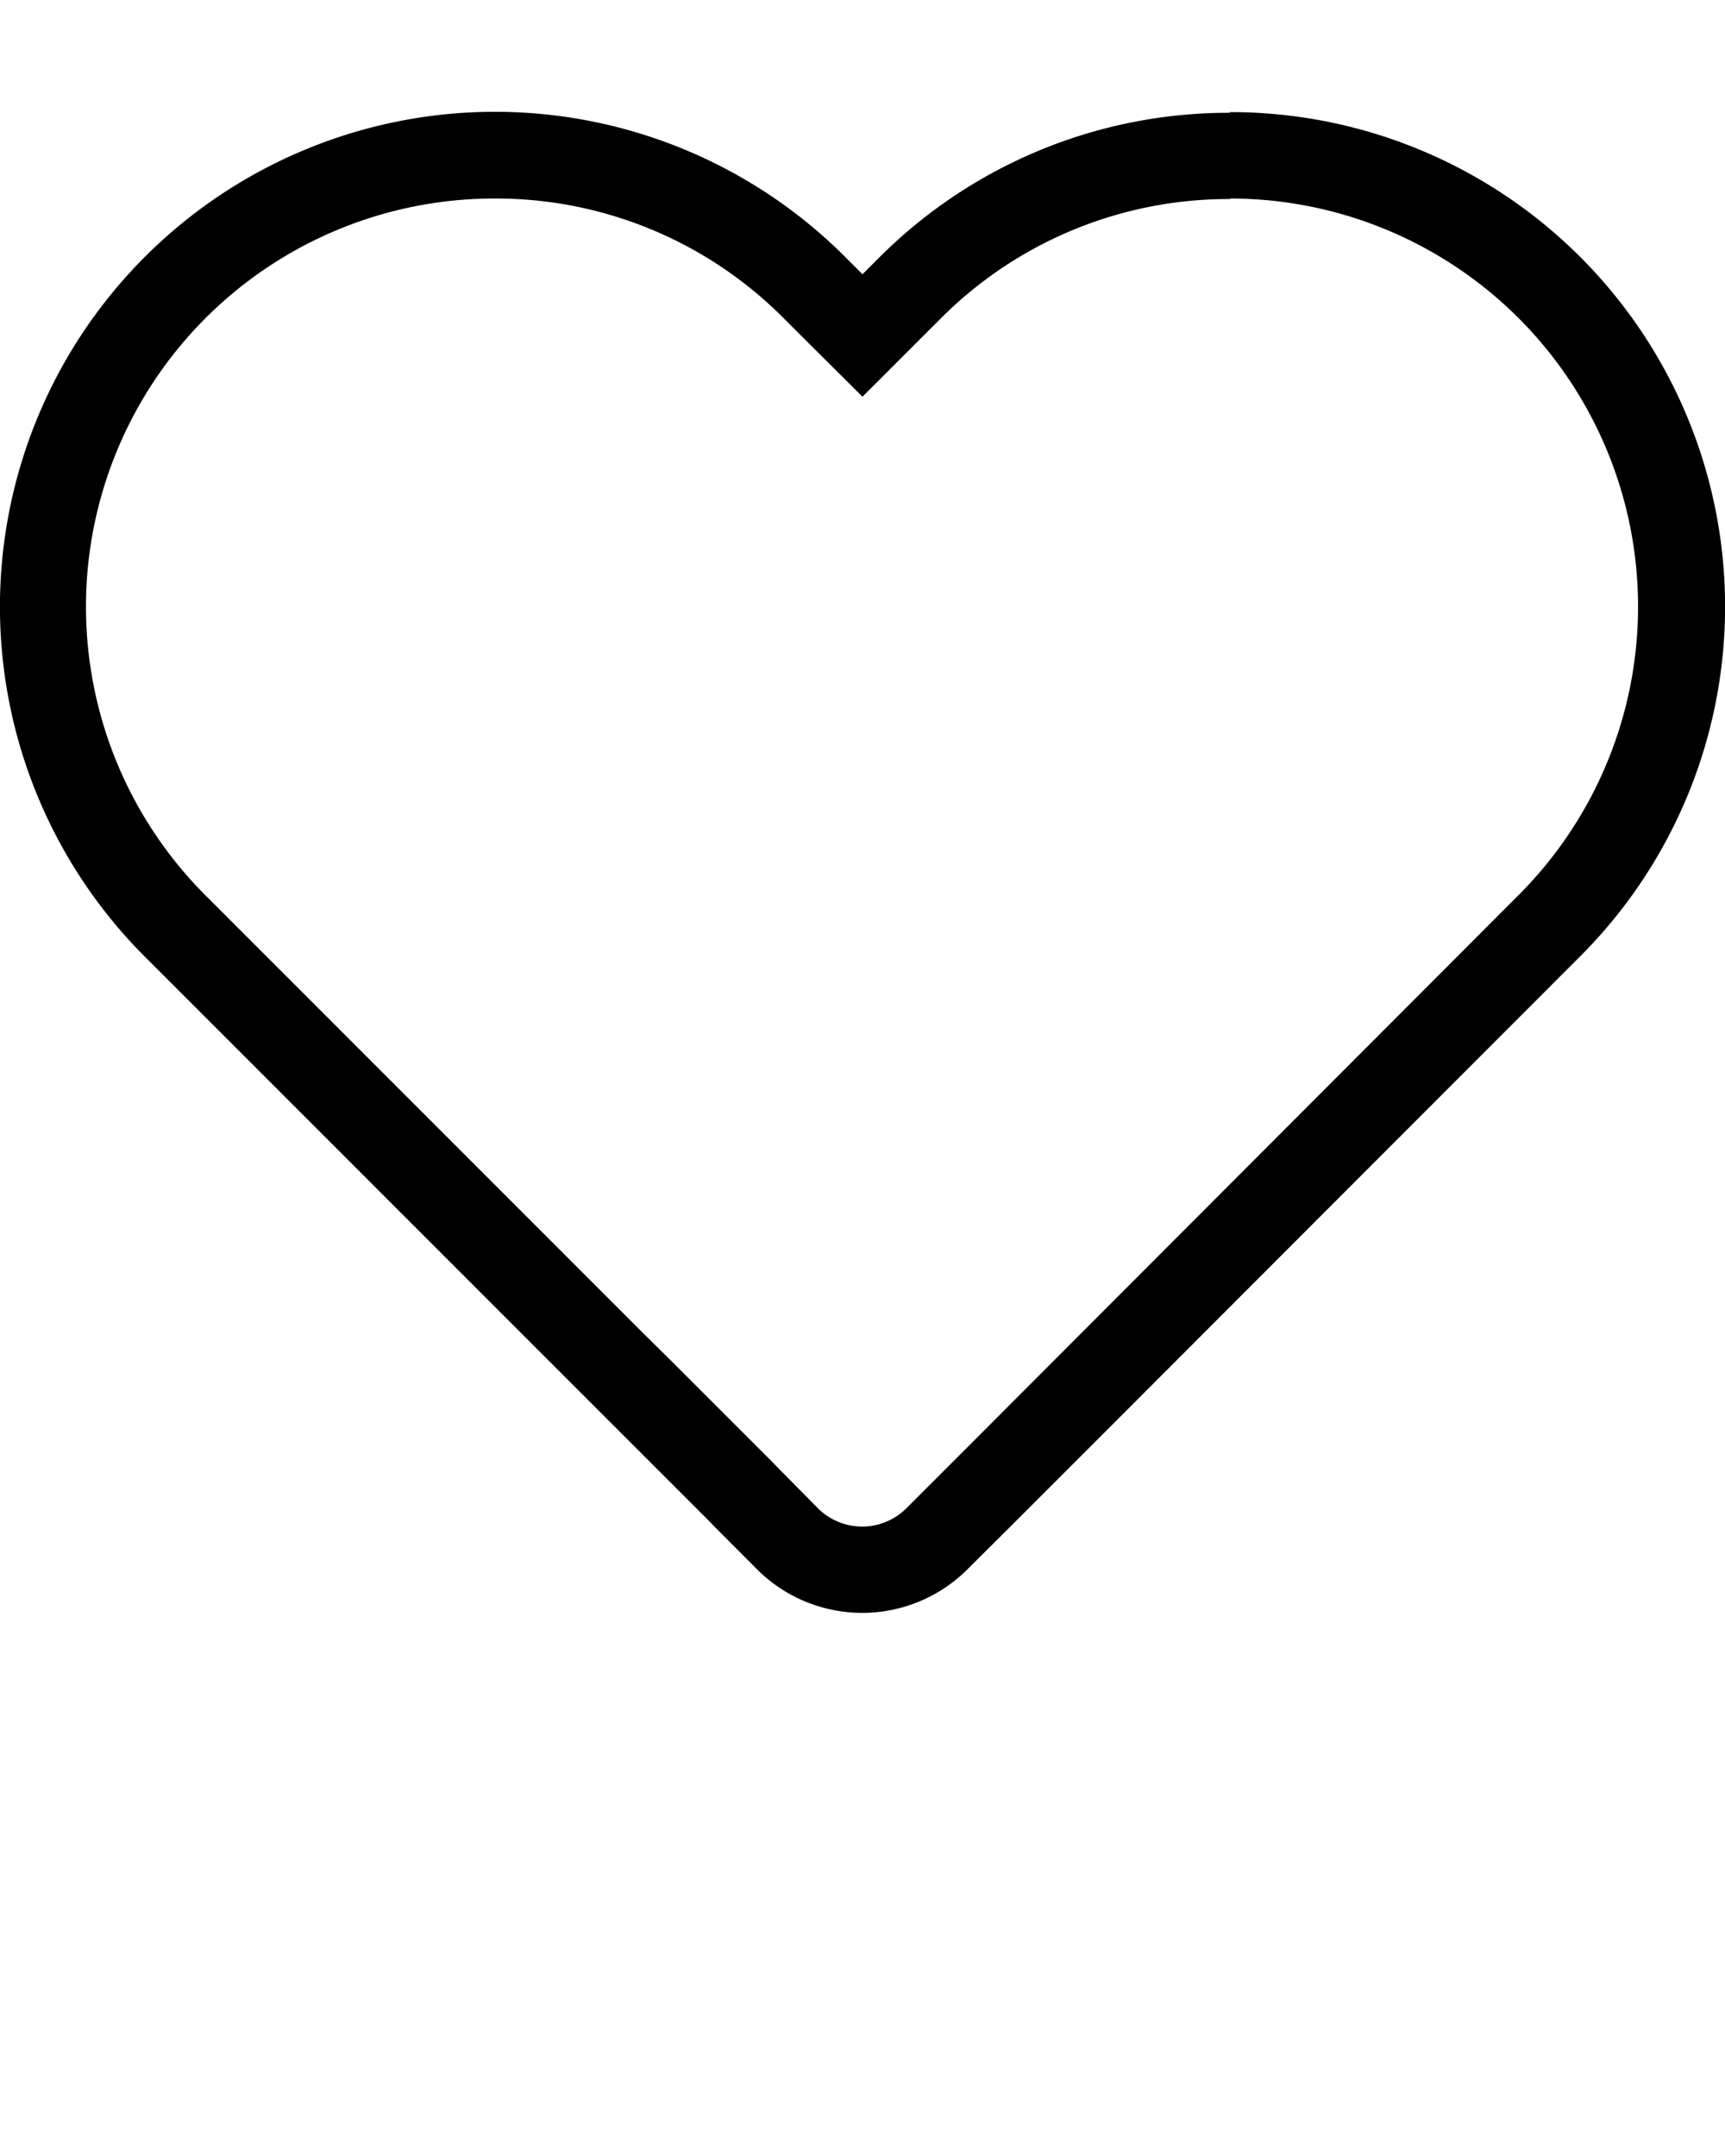 <svg xmlns="http://www.w3.org/2000/svg" data-name="Layer 1" viewBox="0 0 100 125" x="0px" y="0px"><title>heart</title><path d="M71.32,11.51A23.66,23.66,0,0,1,88,51.93l-1,1L61.19,78.79l-4.6,4.61h0l-1.68,1.68-2.38,2.38a3.63,3.63,0,0,1-5.1,0L45,85l-0.2-.21,0,0,0,0-6-6-1.48-1.46L13,53l-1-1A23.67,23.67,0,0,1,28.69,11.51a23.5,23.5,0,0,1,16.72,6.92l1,1L50,23l3.54-3.54,1-1a23.55,23.55,0,0,1,16.77-6.92m0-5A28.62,28.62,0,0,0,51,14.9l-1,1-1-1A28.68,28.68,0,0,0,8.39,55.46l1,1L35.24,82.32h0l6,6,0.1,0.11L43.9,91a8.63,8.63,0,0,0,12.17,0l2.38-2.37h0l6.28-6.28h0L90.55,56.5l1-1a28.67,28.67,0,0,0-20.26-49h0Z"/></svg>